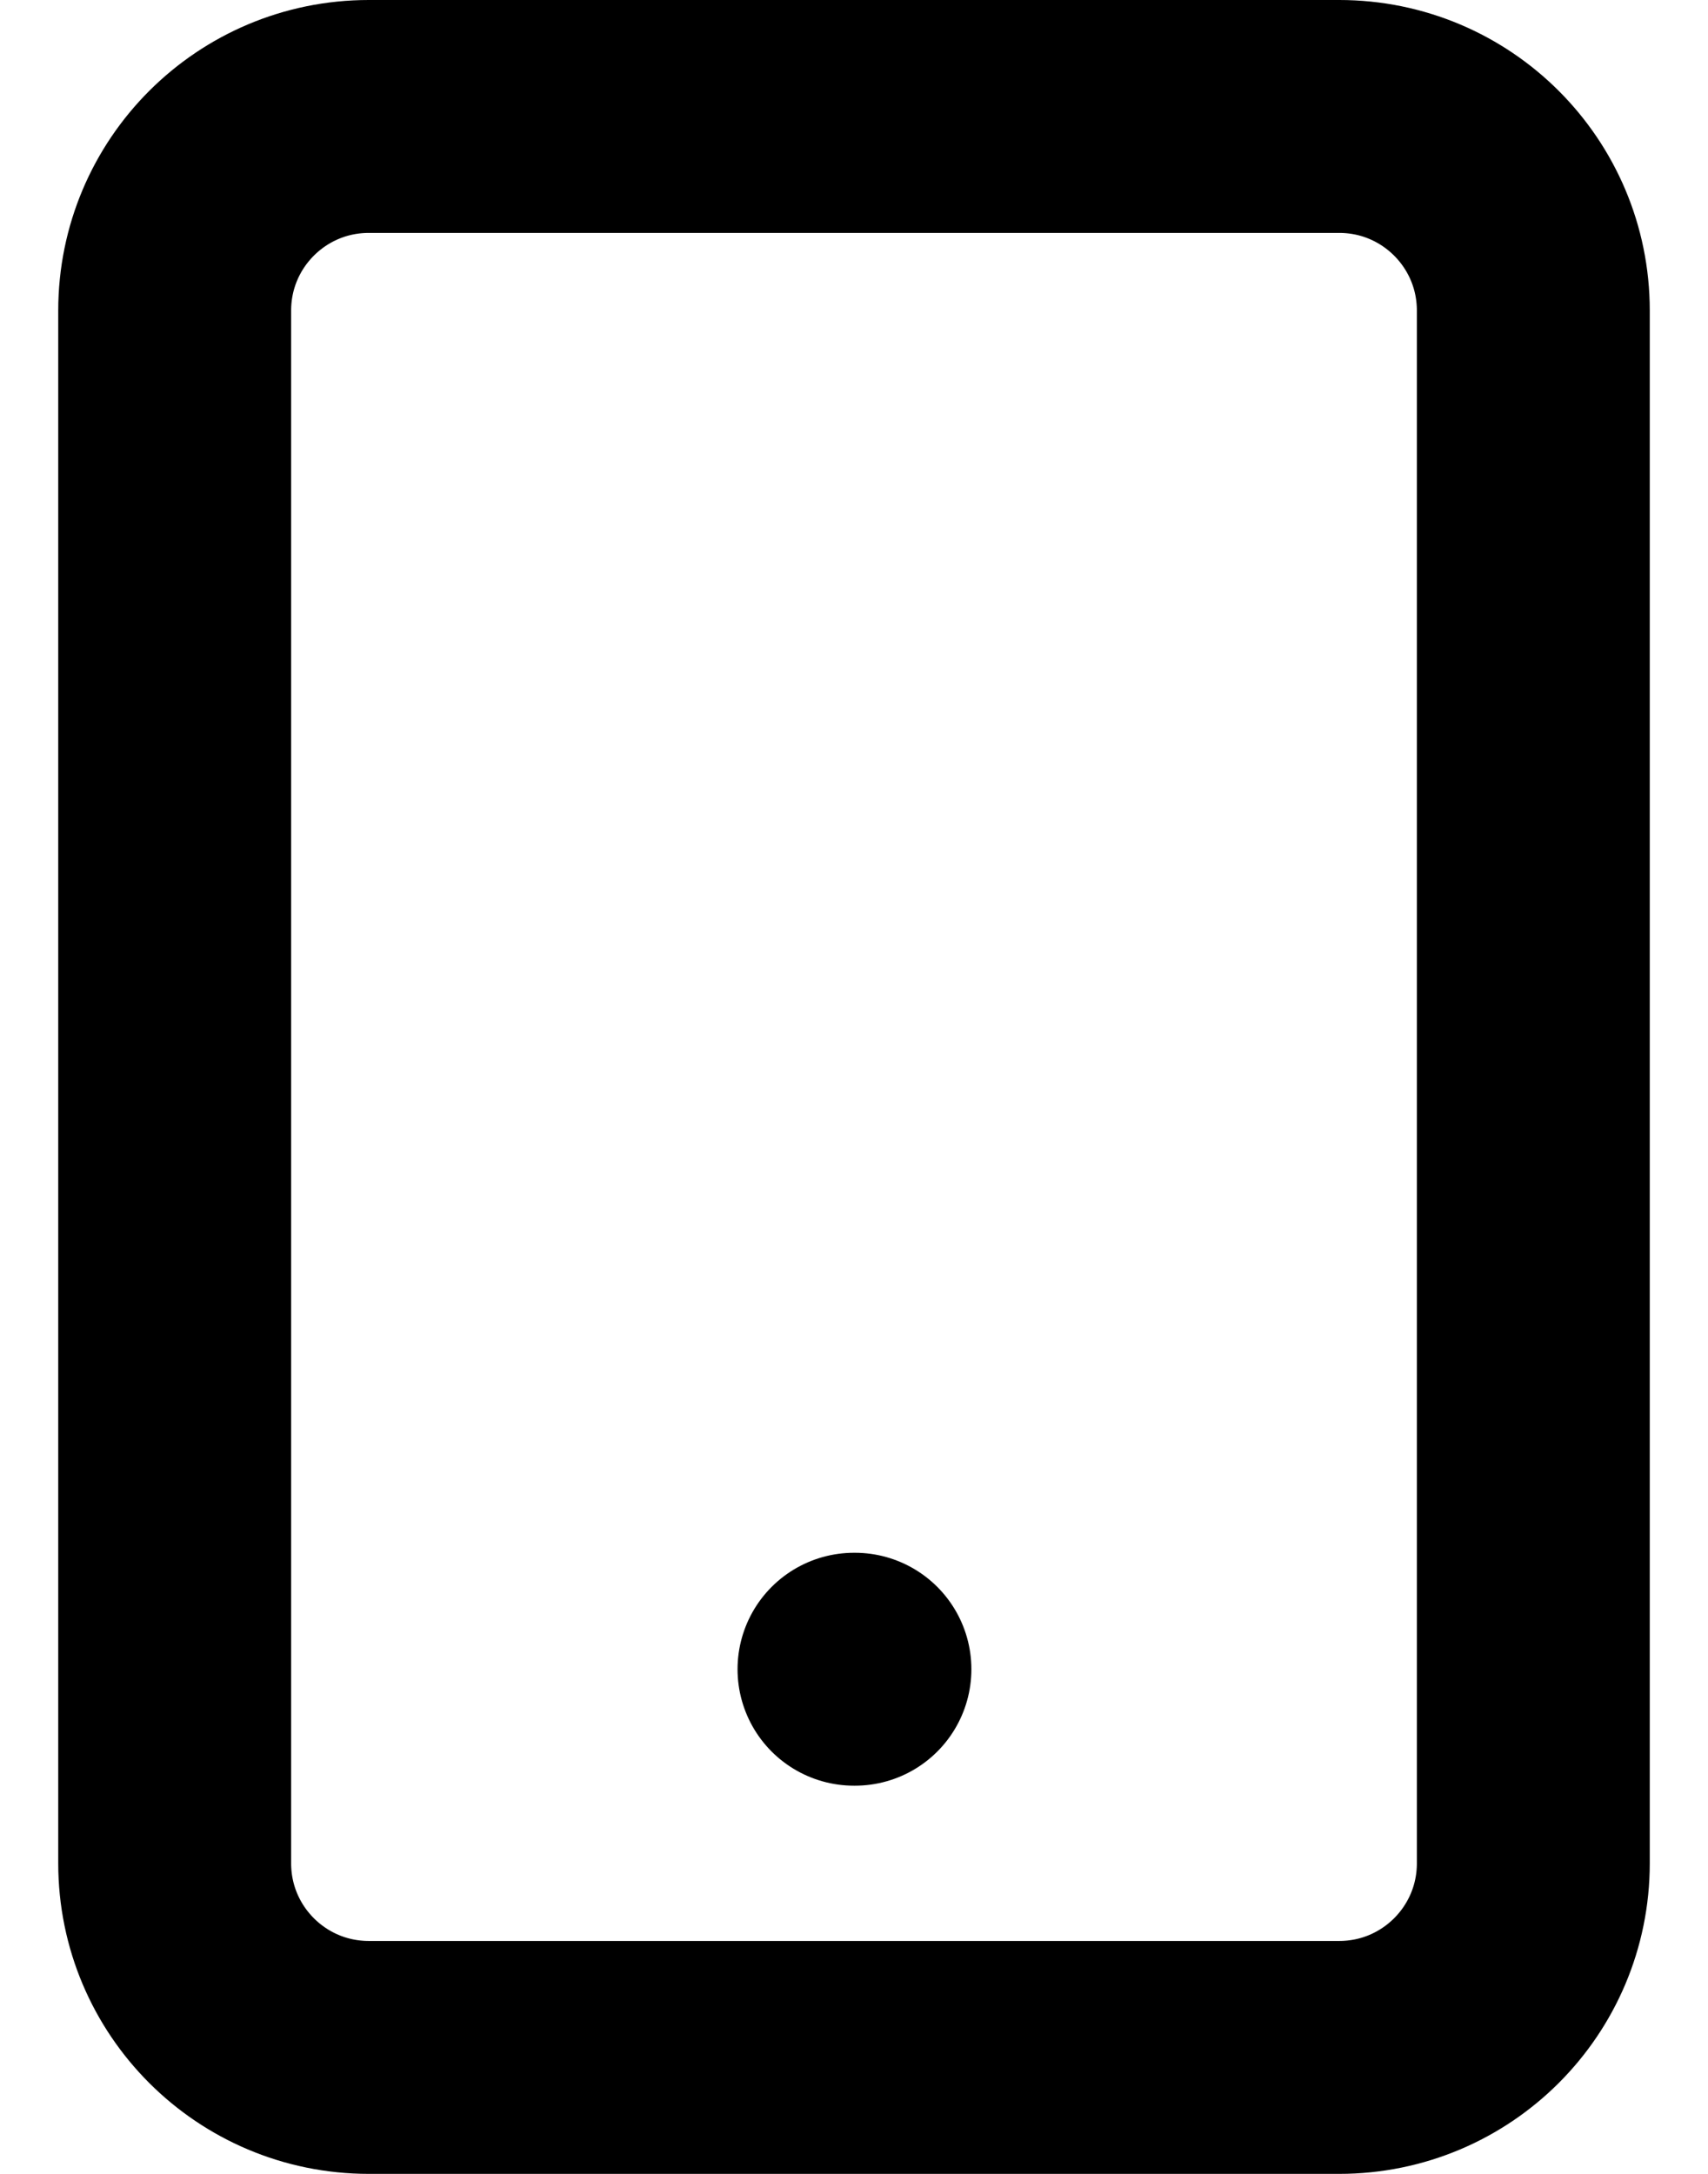 <svg width="22" height="28" viewBox="0 0 22 28" fill="none" xmlns="http://www.w3.org/2000/svg">
<path d="M17.25 1.5H4.75C3.369 1.5 2.25 2.619 2.25 4V24C2.25 25.381 3.369 26.5 4.75 26.5H17.25C18.631 26.5 19.75 25.381 19.75 24V4C19.75 2.619 18.631 1.5 17.25 1.5Z" stroke="currentColor" stroke-width="3" stroke-linecap="round" stroke-linejoin="round"/>
<path d="M11 21.5H11.012" stroke="currentColor" stroke-width="3" stroke-linecap="round" stroke-linejoin="round"/>
</svg>
